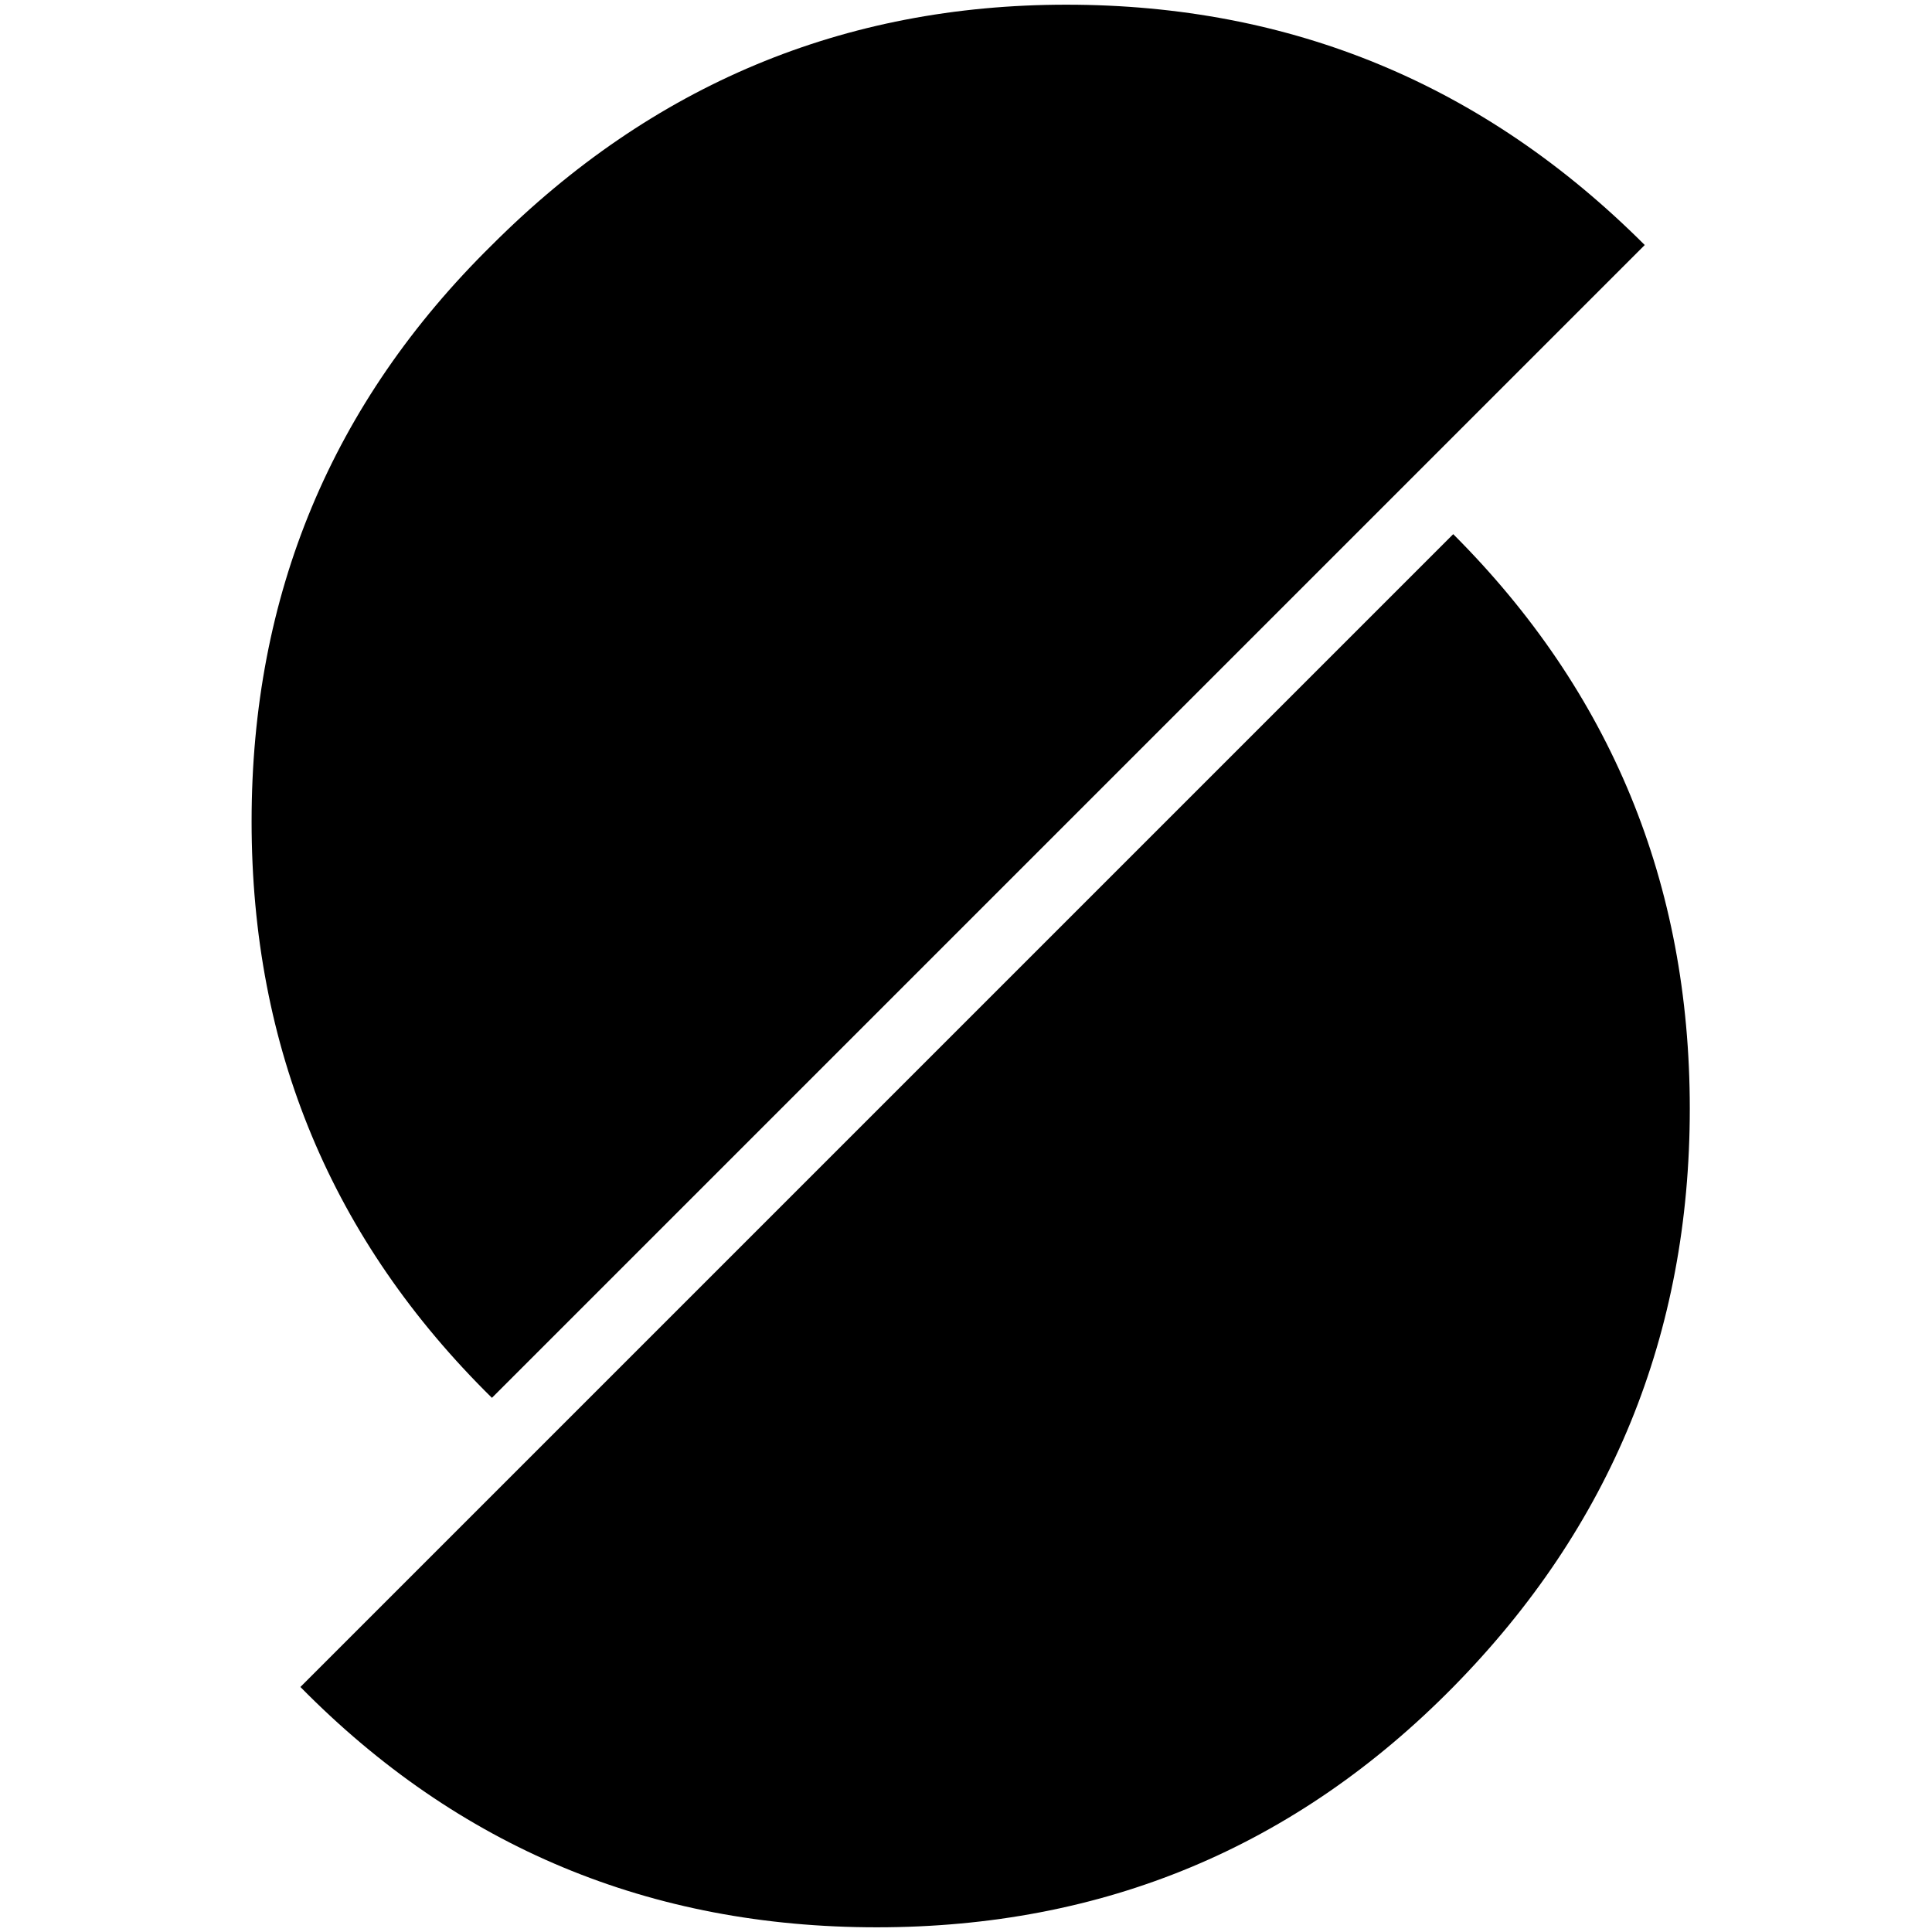 <?xml version="1.0" standalone="no"?>
<!DOCTYPE svg PUBLIC "-//W3C//DTD SVG 1.1//EN" "http://www.w3.org/Graphics/SVG/1.1/DTD/svg11.dtd" >
<svg xmlns="http://www.w3.org/2000/svg" xmlns:xlink="http://www.w3.org/1999/xlink" version="1.1" width="2048" height="2048" viewBox="-10 0 2058 2048">
   <path fill="currentColor"
d="M1126 0q360 0 616 256l-1228 1228q-256 -252 -256 -614t256 -614q256 -256 612 -256zM1538 564q252 252 252 612t-252 616t-614 256t-614 -256z" />
</svg>
